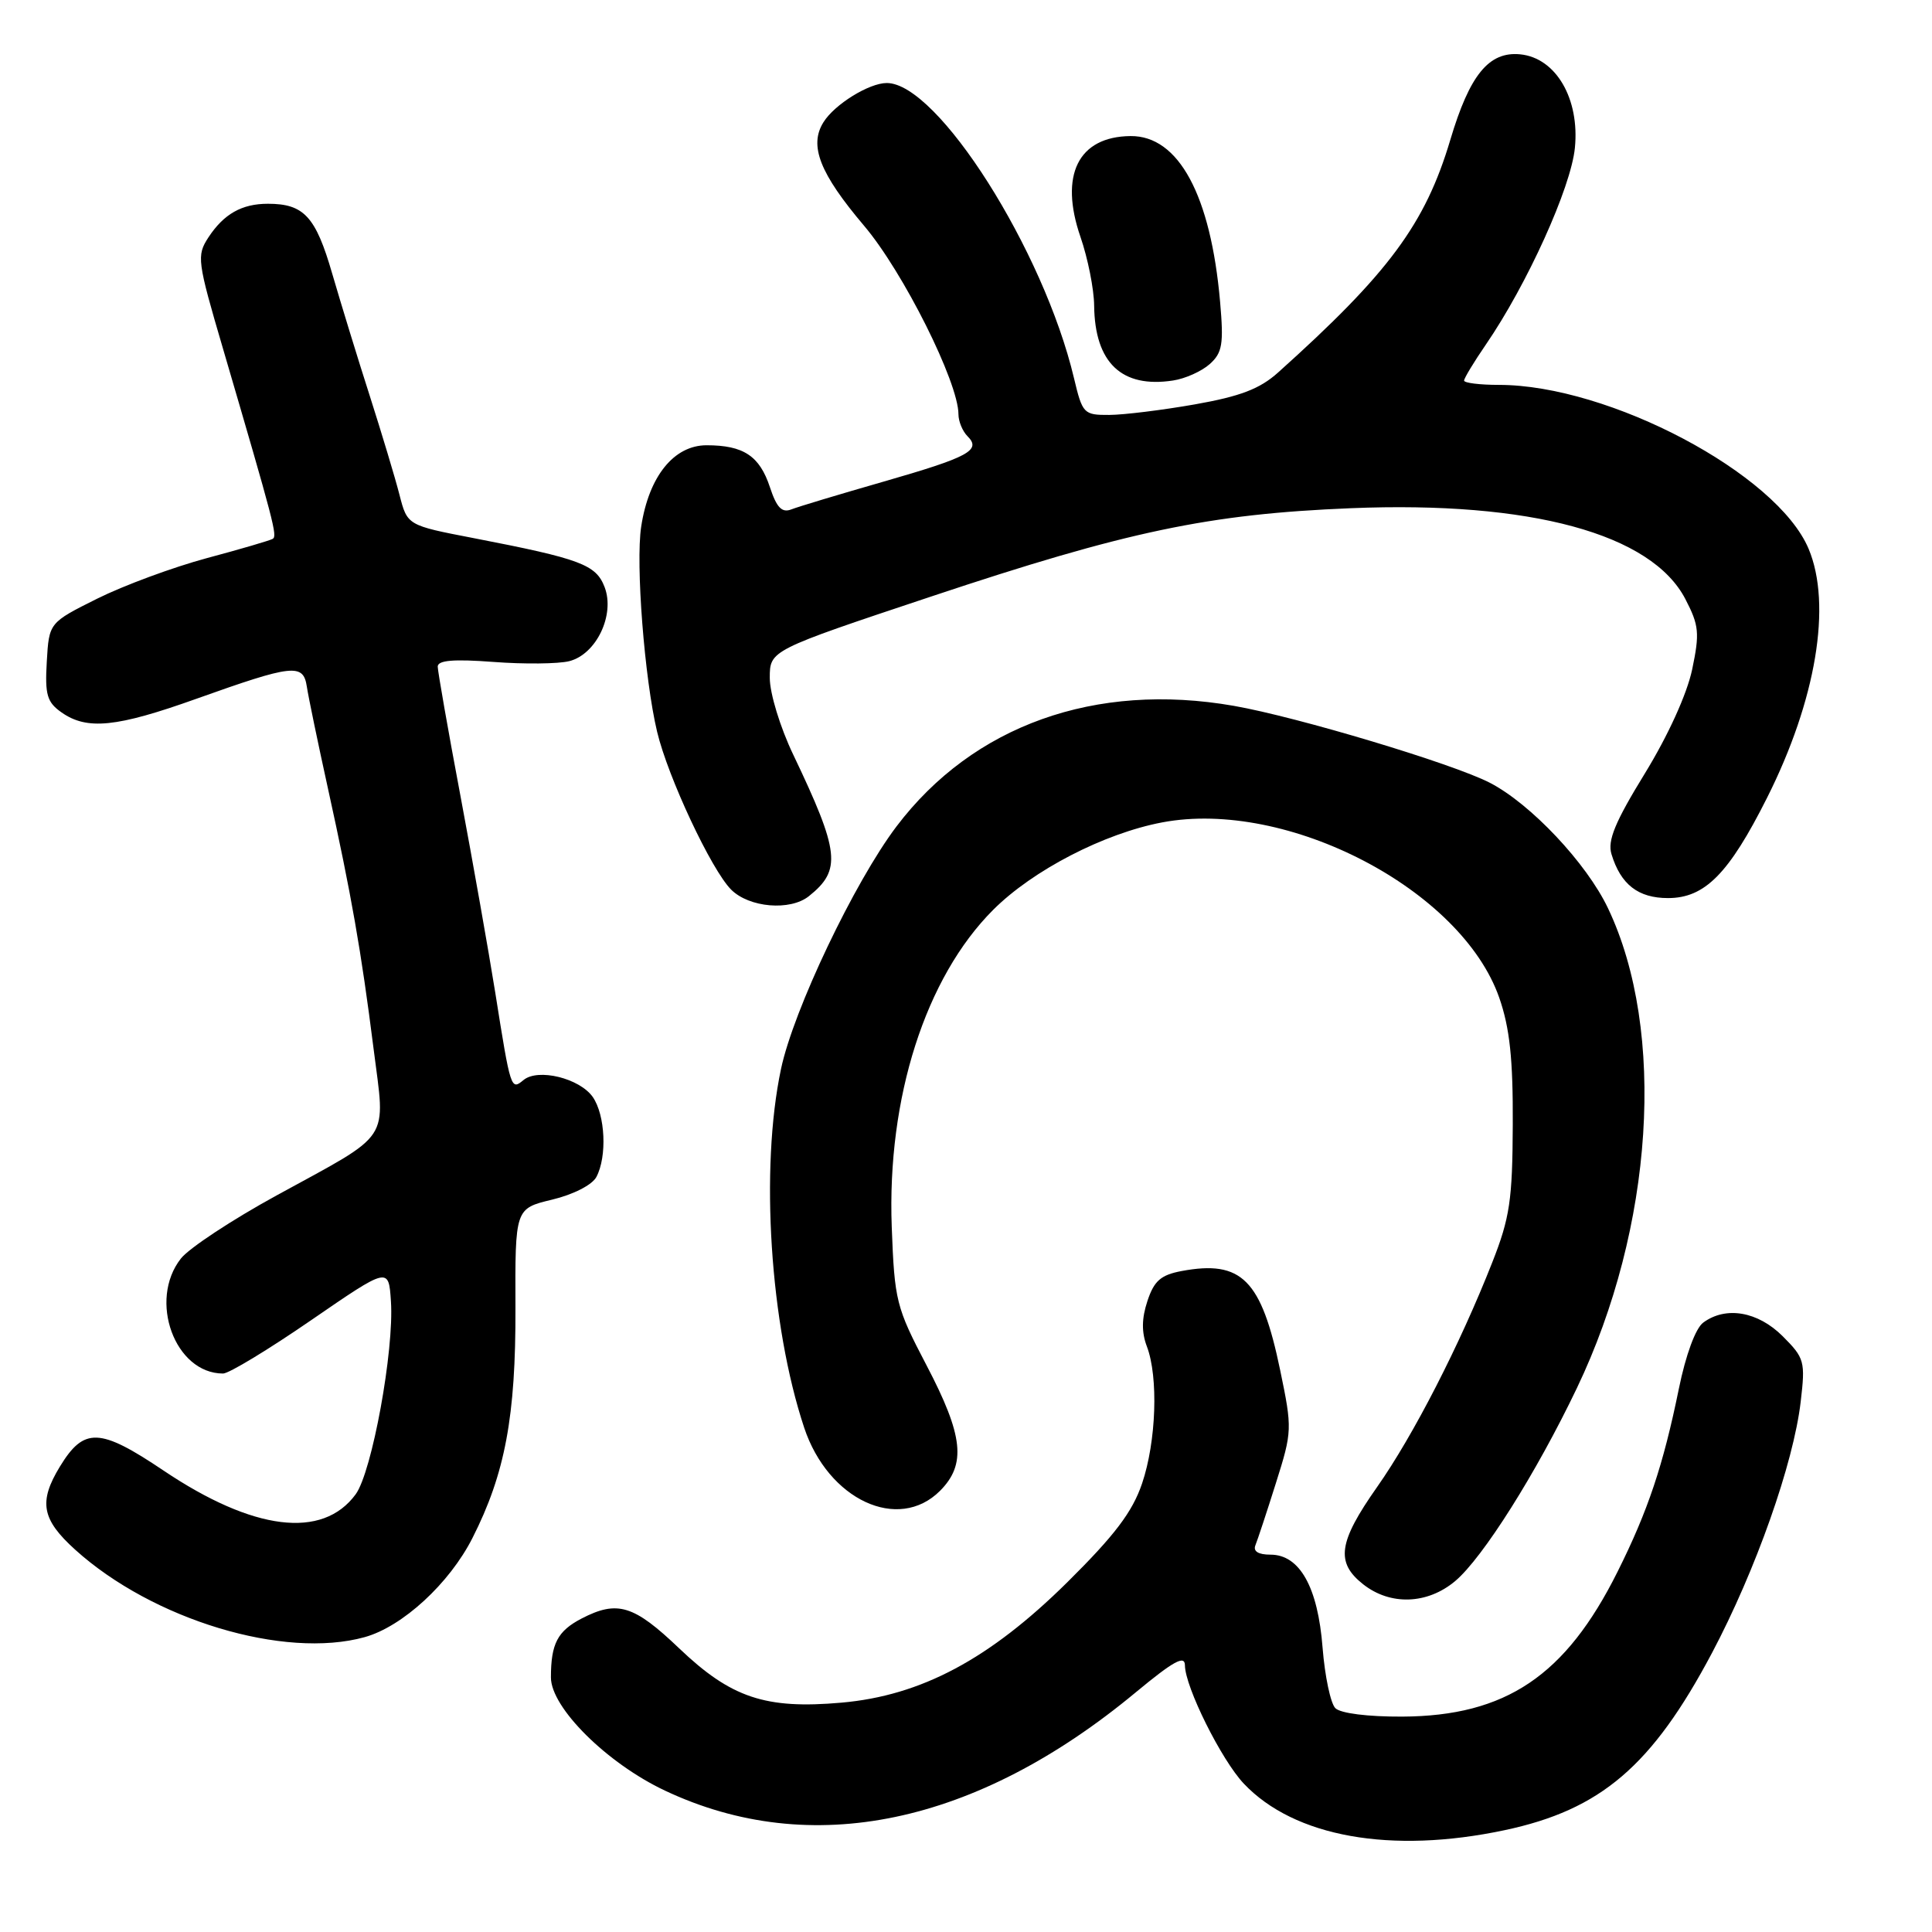 <?xml version="1.0" encoding="UTF-8" standalone="no"?>
<!DOCTYPE svg PUBLIC "-//W3C//DTD SVG 1.1//EN" "http://www.w3.org/Graphics/SVG/1.1/DTD/svg11.dtd" >
<svg xmlns="http://www.w3.org/2000/svg" xmlns:xlink="http://www.w3.org/1999/xlink" version="1.1" viewBox="0 0 256 256">
 <g >
 <path fill="currentColor"
d=" M 199.36 242.51 C 212.11 239.81 218.91 234.00 226.86 219.00 C 232.64 208.08 237.64 193.93 238.60 185.75 C 239.23 180.39 239.11 179.95 236.21 177.05 C 232.92 173.77 228.68 173.04 225.69 175.25 C 224.67 175.99 223.37 179.54 222.46 184.00 C 220.39 194.15 218.35 200.23 214.33 208.27 C 207.45 222.06 199.52 227.39 185.80 227.46 C 181.25 227.48 177.63 227.03 176.94 226.34 C 176.31 225.71 175.55 222.11 175.25 218.34 C 174.63 210.31 172.22 206.00 168.35 206.00 C 166.73 206.00 166.02 205.56 166.35 204.75 C 166.63 204.06 167.86 200.35 169.07 196.50 C 171.23 189.66 171.24 189.32 169.63 181.56 C 167.14 169.55 164.53 166.93 156.56 168.42 C 153.81 168.94 152.92 169.72 152.04 172.39 C 151.27 174.71 151.25 176.53 151.97 178.42 C 153.51 182.48 153.21 191.02 151.33 196.57 C 150.05 200.34 147.72 203.42 141.43 209.65 C 131.13 219.84 122.06 224.68 111.50 225.61 C 101.43 226.50 96.87 224.97 90.00 218.42 C 83.98 212.67 81.81 212.01 77.07 214.46 C 73.88 216.12 73.00 217.79 73.00 222.27 C 73.00 226.27 80.42 233.64 88.10 237.26 C 107.42 246.38 129.34 241.81 150.51 224.23 C 155.51 220.09 157.00 219.27 157.01 220.67 C 157.03 223.53 161.84 233.20 164.81 236.34 C 171.50 243.41 184.33 245.70 199.36 242.51 Z  M 48.32 216.93 C 53.33 215.54 59.55 209.82 62.60 203.80 C 66.93 195.27 68.35 187.66 68.30 173.32 C 68.25 160.14 68.25 160.14 73.15 158.96 C 75.96 158.29 78.46 157.01 79.02 155.96 C 80.46 153.26 80.21 147.75 78.54 145.35 C 76.79 142.87 71.29 141.52 69.37 143.11 C 67.70 144.49 67.67 144.42 65.62 131.50 C 64.74 126.00 62.67 114.30 61.02 105.50 C 59.36 96.70 58.01 88.97 58.00 88.33 C 58.00 87.49 60.08 87.31 65.39 87.71 C 69.45 88.02 73.97 87.97 75.42 87.61 C 79.01 86.71 81.51 81.48 80.12 77.81 C 78.98 74.81 76.95 74.05 62.74 71.30 C 53.97 69.61 53.97 69.61 52.93 65.55 C 52.36 63.32 50.59 57.45 49.01 52.50 C 47.42 47.55 45.18 40.24 44.02 36.26 C 41.83 28.69 40.27 27.00 35.50 27.00 C 32.04 27.00 29.66 28.35 27.62 31.45 C 26.04 33.88 26.12 34.54 29.56 46.24 C 36.34 69.38 36.77 71.02 36.14 71.40 C 35.79 71.61 31.85 72.77 27.39 73.96 C 22.93 75.16 16.41 77.57 12.89 79.32 C 6.50 82.51 6.50 82.51 6.20 87.66 C 5.94 92.08 6.23 93.05 8.17 94.41 C 11.54 96.77 15.45 96.37 26.00 92.60 C 38.84 88.02 40.19 87.87 40.66 91.00 C 40.87 92.38 42.13 98.45 43.46 104.50 C 46.56 118.59 47.85 125.91 49.50 138.96 C 51.08 151.47 52.10 149.94 36.65 158.40 C 30.76 161.62 25.06 165.38 23.97 166.76 C 19.62 172.30 23.17 182.00 29.56 182.00 C 30.33 182.00 35.58 178.82 41.23 174.93 C 51.50 167.87 51.50 167.87 51.80 172.43 C 52.24 178.93 49.29 195.04 47.13 198.00 C 42.74 203.99 33.56 202.85 21.66 194.85 C 13.21 189.17 11.13 189.09 7.93 194.34 C 5.09 199.01 5.52 201.33 9.97 205.35 C 20.24 214.63 37.66 219.89 48.32 216.93 Z  M 192.82 209.50 C 196.48 206.42 203.58 195.16 208.95 183.92 C 219.12 162.66 220.81 136.61 213.07 120.35 C 210.23 114.37 202.82 106.51 197.41 103.72 C 192.49 101.18 171.94 95.01 163.50 93.53 C 145.14 90.32 128.92 96.12 118.78 109.52 C 113.20 116.91 105.15 133.81 103.49 141.63 C 100.69 154.84 102.03 175.54 106.56 189.18 C 109.74 198.74 119.03 203.06 124.55 197.55 C 128.06 194.03 127.66 190.25 122.77 180.91 C 118.74 173.21 118.53 172.37 118.16 162.57 C 117.53 145.47 122.63 129.53 131.60 120.56 C 136.85 115.31 146.28 110.43 154.00 108.97 C 170.56 105.84 193.65 117.86 198.66 132.21 C 200.05 136.21 200.49 140.31 200.45 149.00 C 200.41 159.02 200.06 161.37 197.73 167.28 C 193.44 178.19 187.27 190.22 182.47 197.04 C 177.33 204.35 176.95 207.03 180.63 209.93 C 184.24 212.77 189.14 212.59 192.82 209.50 Z  M 107.18 118.75 C 111.53 115.28 111.27 112.91 105.11 100.00 C 103.38 96.39 102.00 91.87 102.00 89.83 C 102.00 86.17 102.00 86.17 123.30 79.07 C 149.35 70.38 160.17 68.11 179.00 67.34 C 202.83 66.37 218.85 70.73 223.33 79.40 C 225.13 82.87 225.23 83.89 224.22 88.71 C 223.53 91.97 221.04 97.45 217.95 102.49 C 214.00 108.92 212.98 111.39 213.53 113.18 C 214.75 117.20 217.07 119.00 221.02 119.00 C 225.90 119.00 229.08 115.78 234.13 105.74 C 240.65 92.78 242.76 80.13 239.65 72.72 C 235.47 62.77 213.22 51.00 198.61 51.00 C 196.07 51.00 194.00 50.74 194.00 50.43 C 194.00 50.12 195.29 47.98 196.87 45.68 C 202.34 37.71 208.16 24.86 208.68 19.60 C 209.33 13.08 206.17 7.67 201.44 7.20 C 197.29 6.79 194.74 9.91 192.17 18.54 C 188.85 29.68 184.01 36.21 169.34 49.37 C 166.93 51.53 164.34 52.52 158.34 53.58 C 154.03 54.34 148.92 54.97 146.99 54.98 C 143.60 55.00 143.43 54.82 142.31 50.11 C 138.28 33.13 124.24 11.00 117.50 11.00 C 115.16 11.00 110.58 13.83 109.11 16.20 C 107.17 19.30 108.63 22.99 114.50 29.92 C 119.68 36.03 127.00 50.66 127.00 54.90 C 127.00 55.83 127.54 57.14 128.20 57.80 C 130.06 59.66 128.41 60.56 117.00 63.84 C 111.22 65.50 105.76 67.14 104.85 67.50 C 103.60 67.98 102.91 67.26 102.02 64.56 C 100.65 60.41 98.52 59.00 93.63 59.00 C 89.29 59.00 85.97 63.13 84.96 69.79 C 84.21 74.70 85.40 89.97 87.07 96.96 C 88.51 103.00 94.27 115.27 96.88 117.88 C 99.27 120.27 104.70 120.73 107.18 118.75 Z  M 160.30 48.24 C 161.97 46.74 162.16 45.60 161.67 40.00 C 160.43 25.85 156.17 17.97 149.80 18.03 C 142.87 18.10 140.34 23.20 143.17 31.40 C 144.14 34.21 144.96 38.30 144.98 40.50 C 145.07 48.08 148.64 51.46 155.43 50.42 C 157.05 50.18 159.24 49.19 160.30 48.24 Z "/>
</g>
</svg>